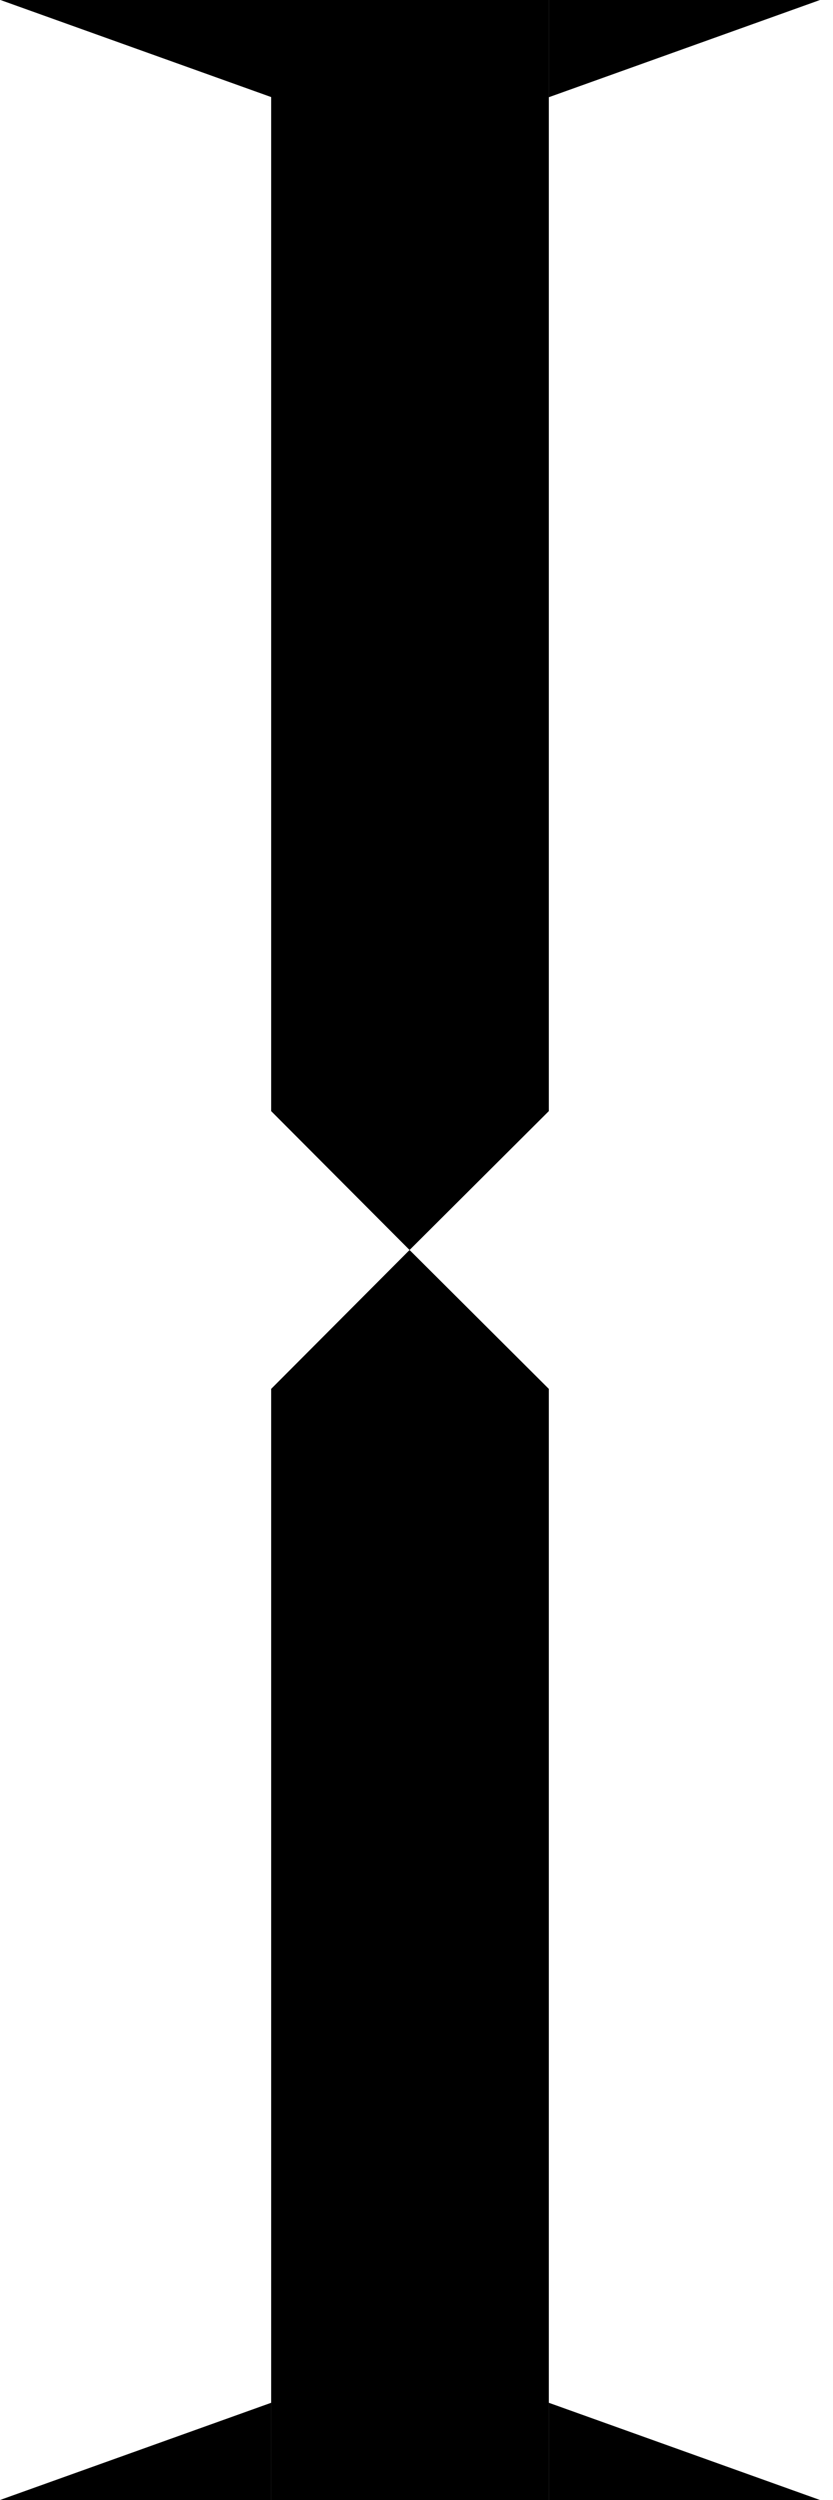 <svg width="60" height="180" viewBox="0 0 60 180" fill="none" xmlns="http://www.w3.org/2000/svg">
<path d="M39.532 180L39.532 173L59.063 180H39.532Z" fill="black"/>
<path d="M19.532 180L19.532 173L0 180H19.532Z" fill="black"/>
<path d="M39.532 0L39.532 7L59.063 0H39.532Z" fill="black"/>
<path d="M19.563 0V7L0.032 0H19.563Z" fill="black"/>
<path d="M19.531 0H39.531V80L29.5 90L39.531 100V180H19.531V100L29.5 90L19.531 80V0Z" fill="black"/>
</svg>
